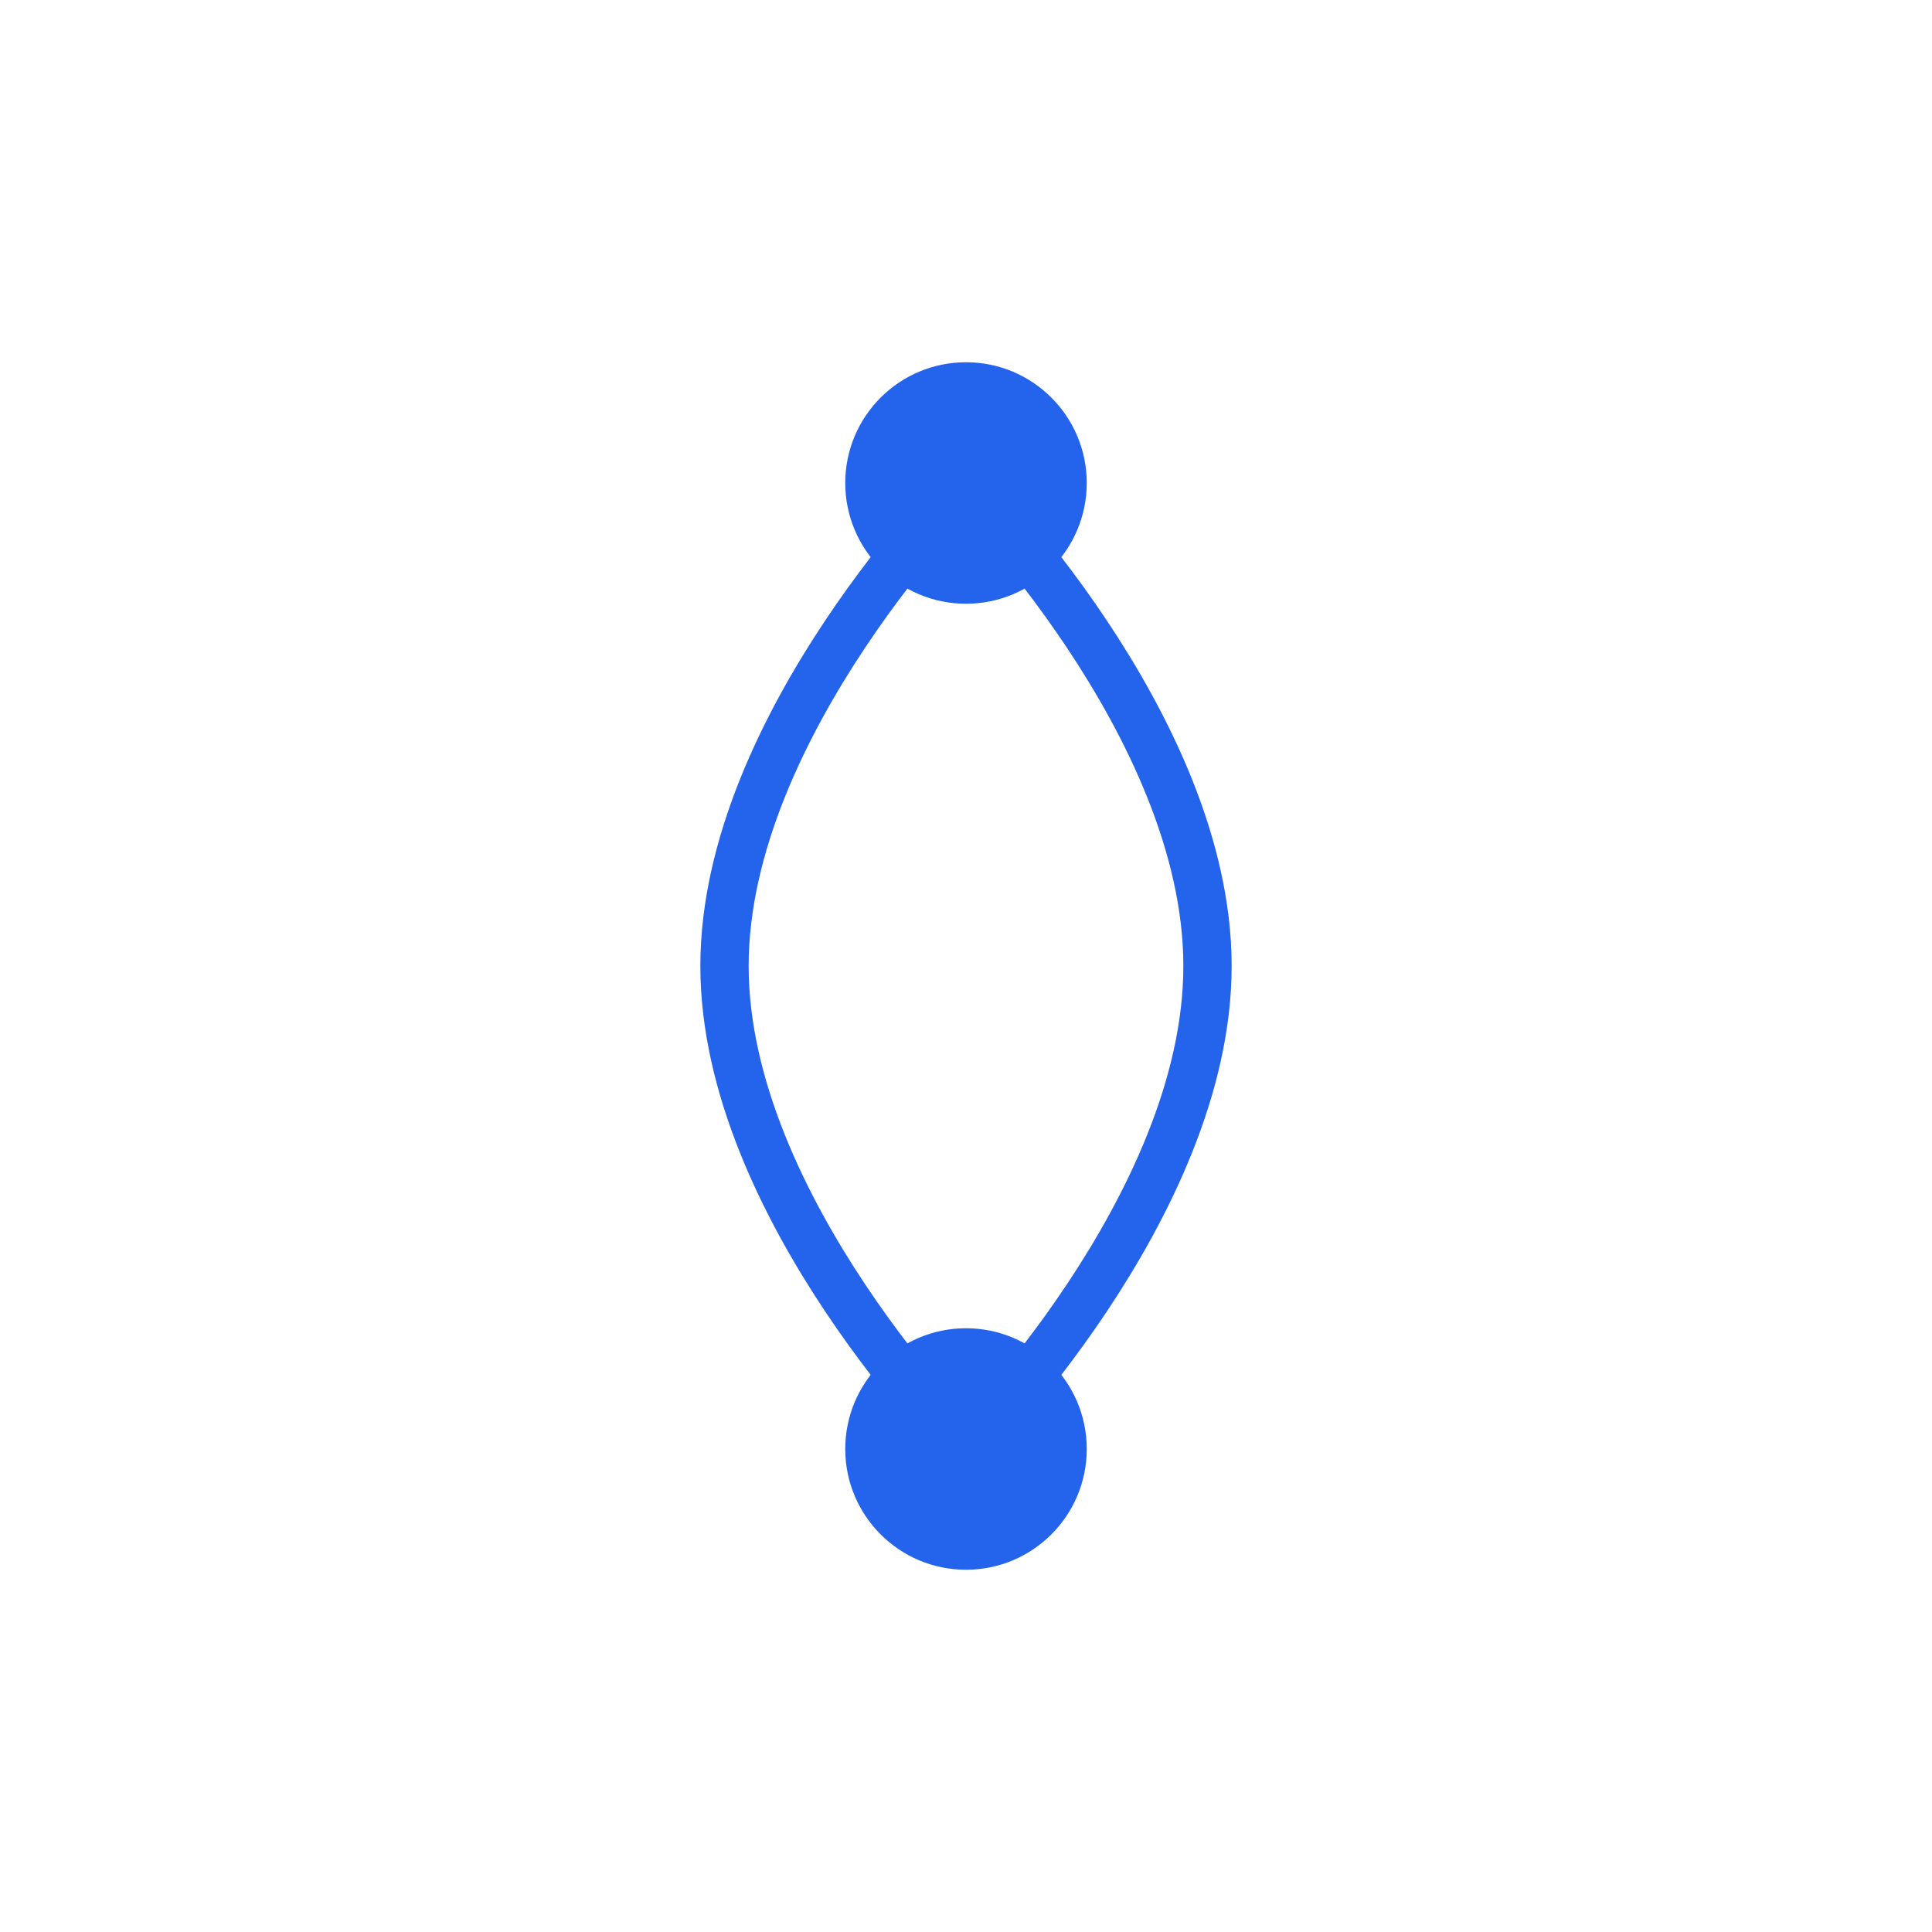 <svg width="320" height="320" viewBox="0 0 320 320" fill="none" xmlns="http://www.w3.org/2000/svg">
  <path d="M160 80C160 80 120 120 120 160C120 200 160 240 160 240" stroke="#2463EB" stroke-width="8" stroke-linecap="round"/>
  <path d="M160 80C160 80 200 120 200 160C200 200 160 240 160 240" stroke="#2463EB" stroke-width="8" stroke-linecap="round"/>
  <circle cx="160" cy="80" r="20" fill="#2463EB"/>
  <circle cx="160" cy="240" r="20" fill="#2463EB"/>
</svg>
